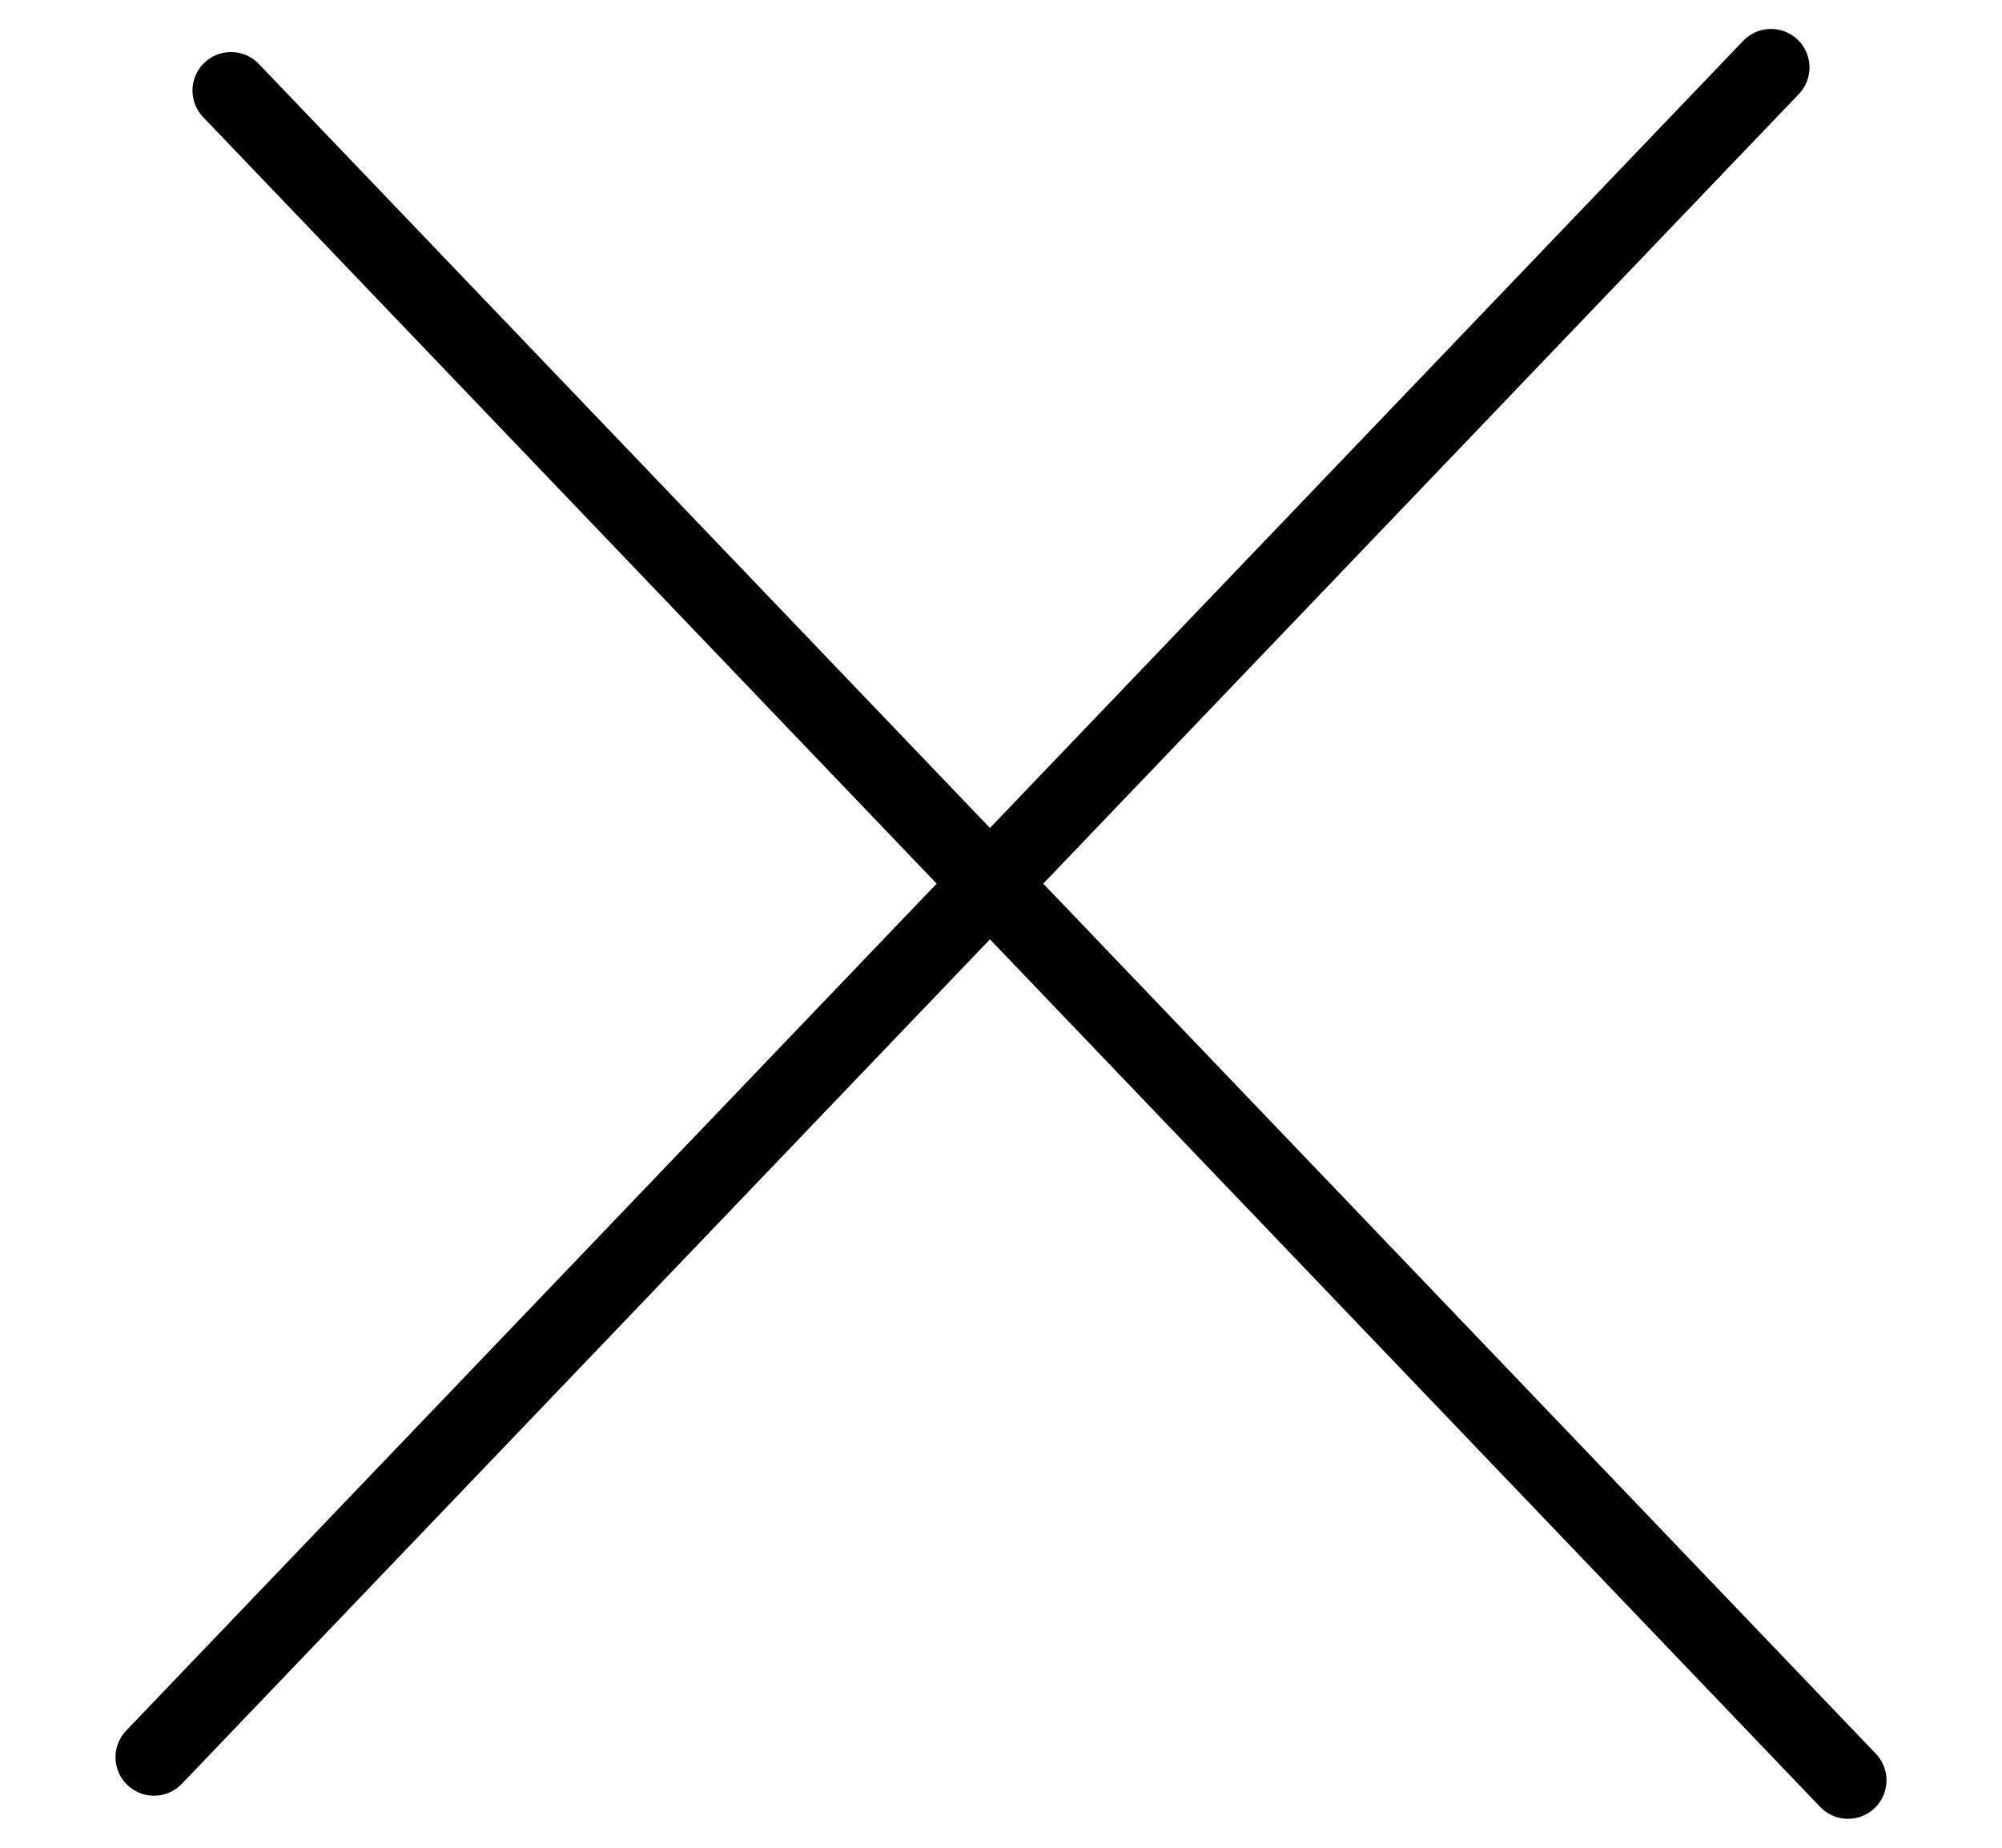 <svg width="13" height="12" viewBox="0 0 13 12" fill="none" xmlns="http://www.w3.org/2000/svg">
<path d="M12 11.562L1.5 0.588" stroke="black" stroke-width="0.5" stroke-linecap="round"/>
<path d="M1 11.412L11.5 0.438" stroke="black" stroke-width="0.5" stroke-linecap="round"/>
</svg>
